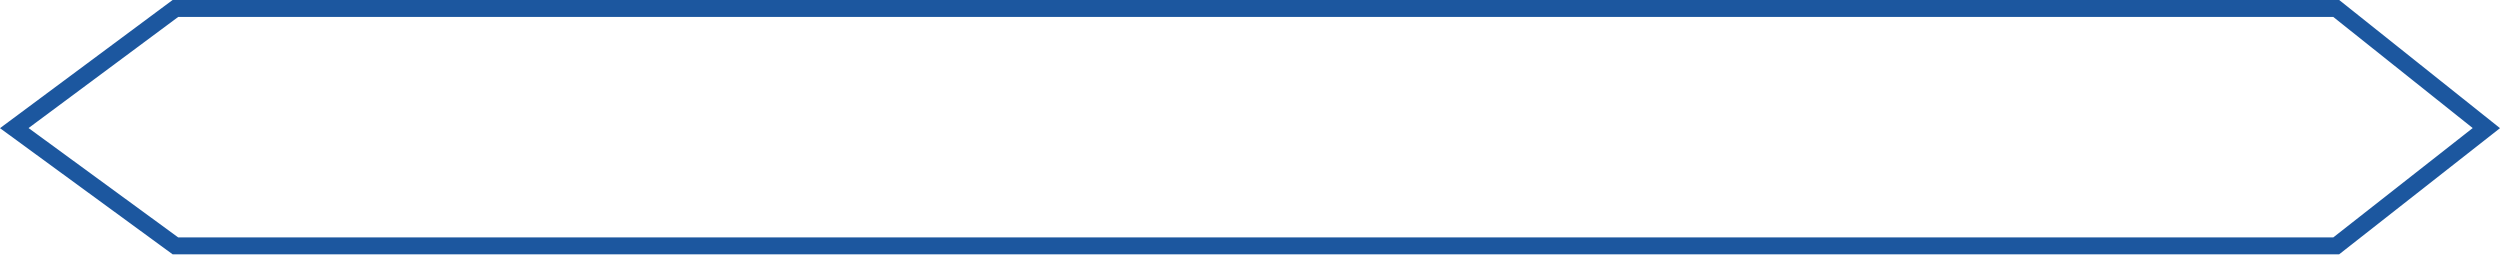 <svg width="886" height="91" viewBox="0 0 886 91" fill="none" xmlns="http://www.w3.org/2000/svg">
<path d="M5.058 45.4L62.165 3H827.956L881.163 45.401L827.969 87.124H62.153L5.058 45.4Z" stroke="#1C579F" stroke-width="6"/>
</svg>
